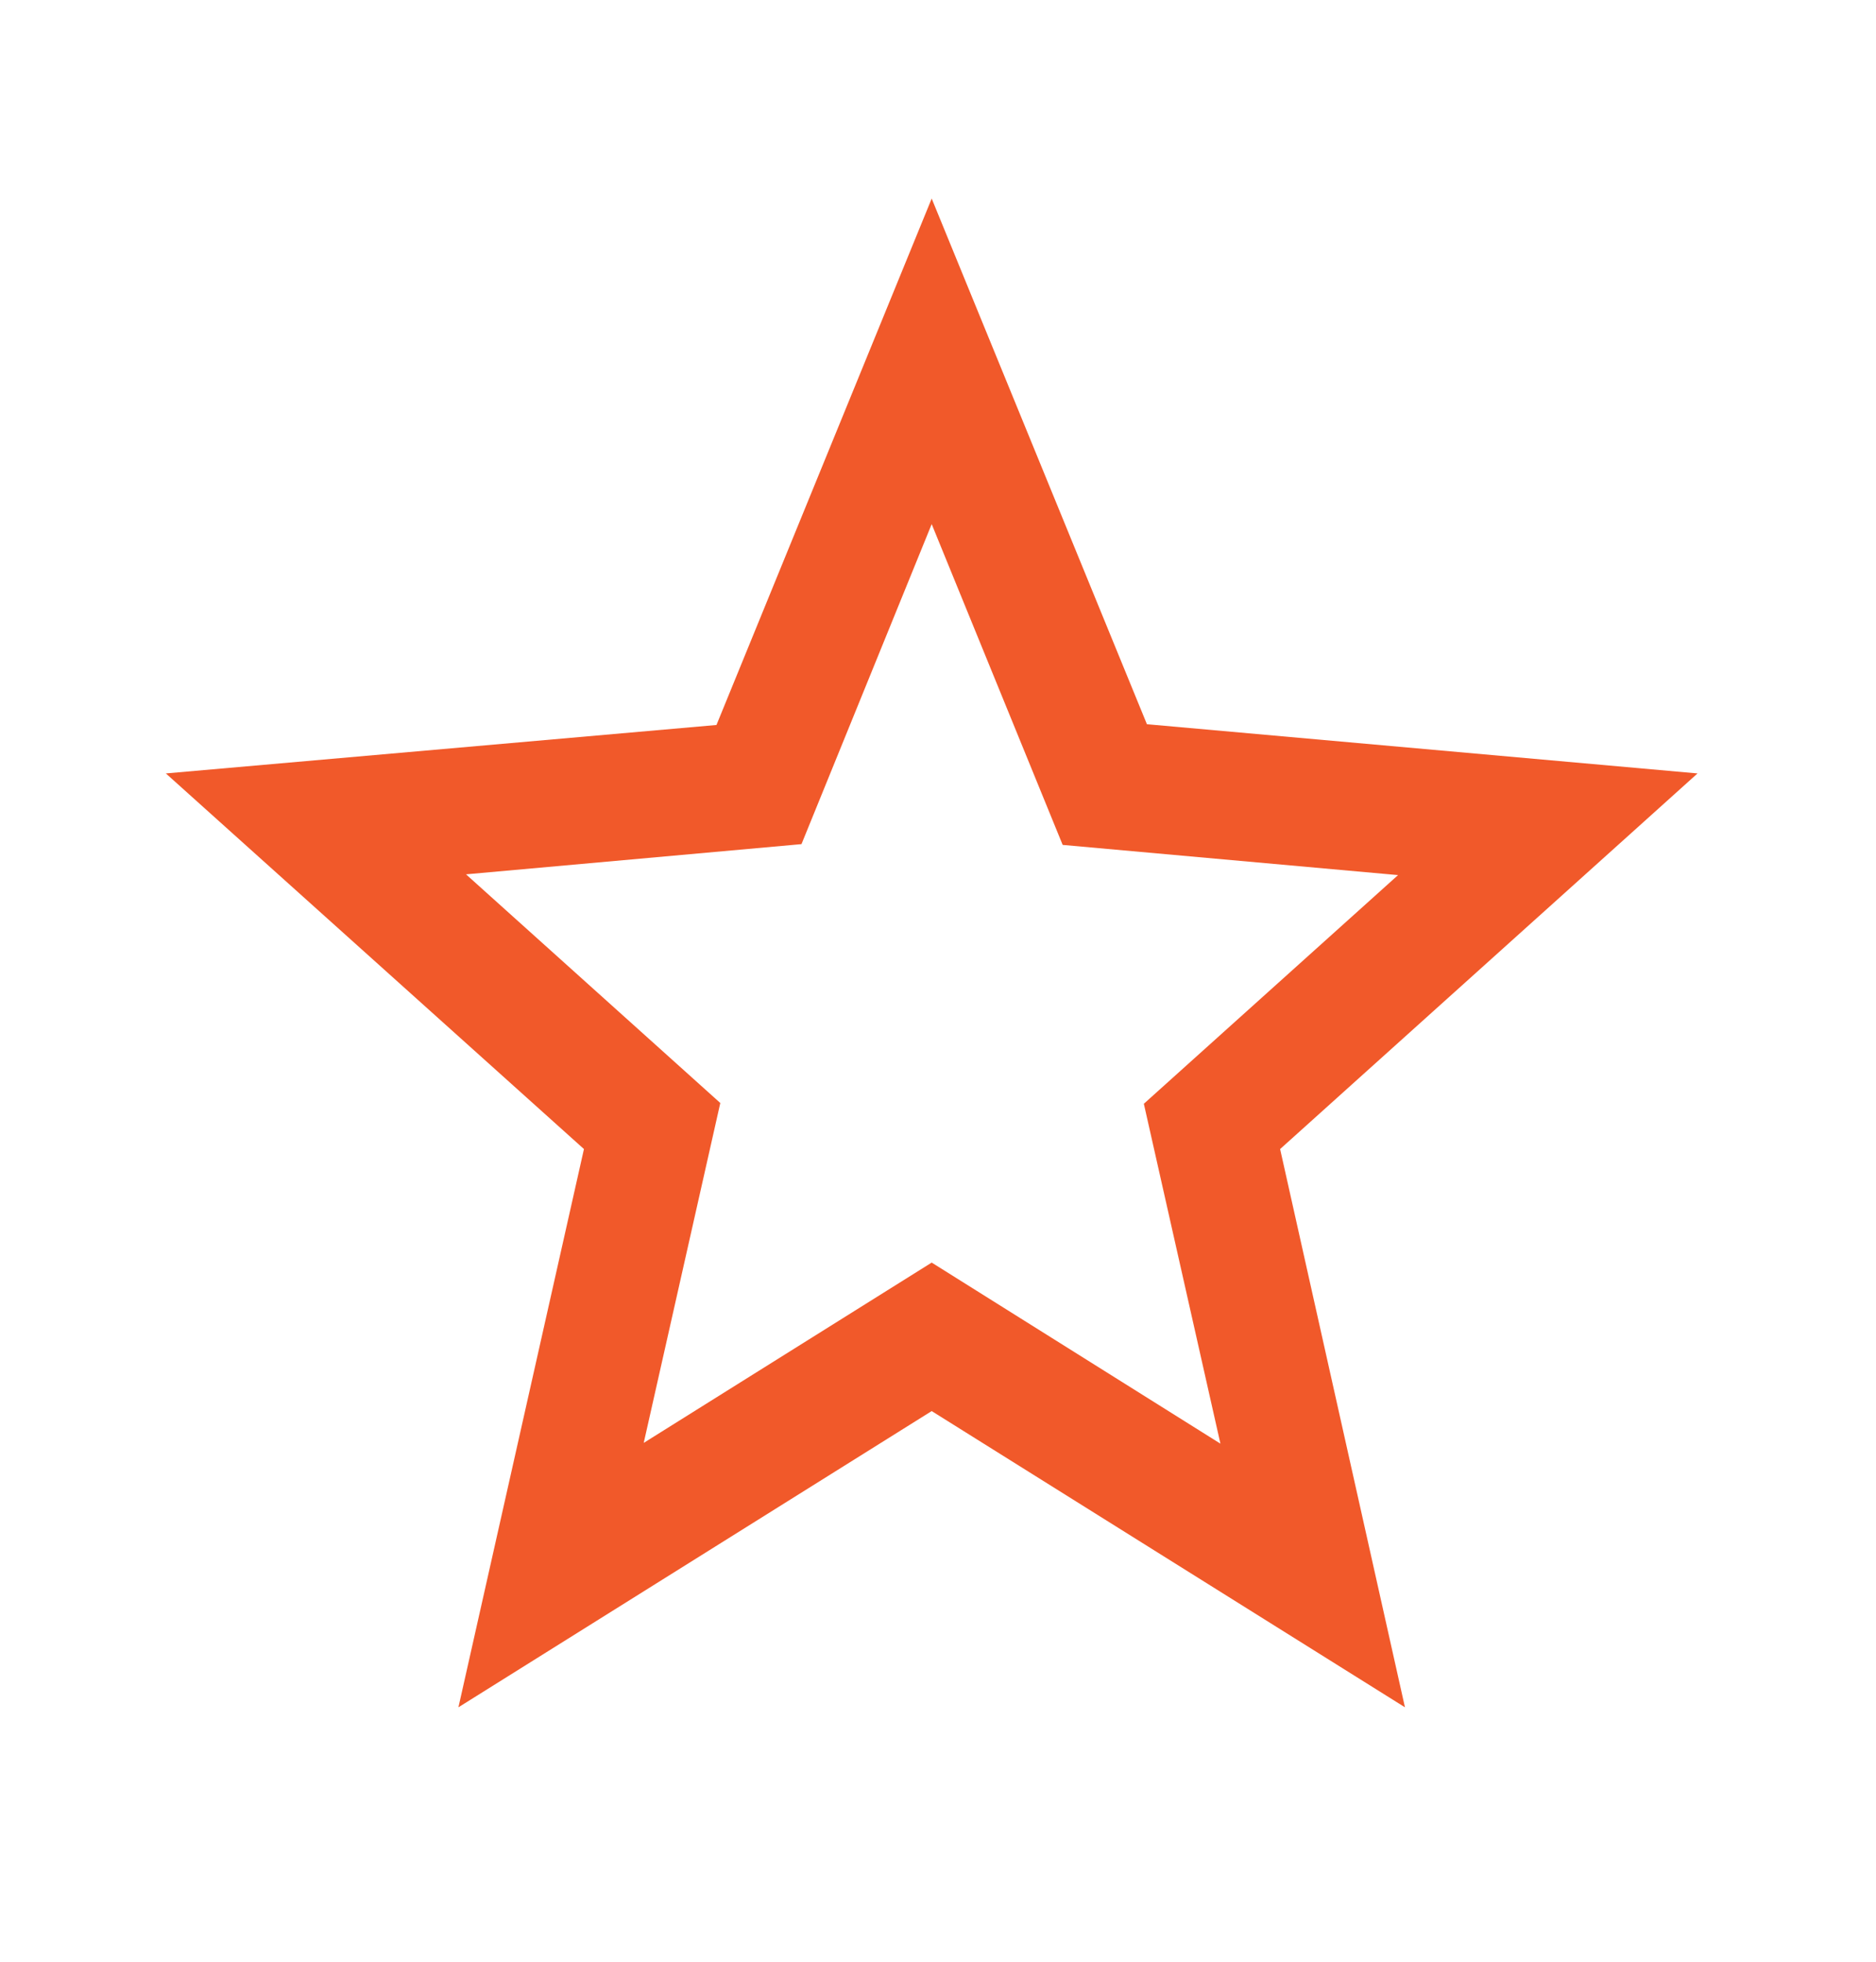 <svg width="22" height="23" viewBox="0 0 22 23" fill="none" xmlns="http://www.w3.org/2000/svg">
<path d="M19.907 9.068L13.45 8.491L10.926 2.328L8.402 8.5L1.945 9.068L6.848 13.472L5.376 20.017L10.926 16.544L16.476 20.017L15.012 13.472L19.907 9.068ZM10.926 14.803L7.549 16.917L8.447 12.932L5.465 10.251L9.399 9.897L10.926 6.145L12.462 9.906L16.395 10.26L13.414 12.941L14.312 16.926L10.926 14.803Z" fill="#F1592A"/>
</svg>

